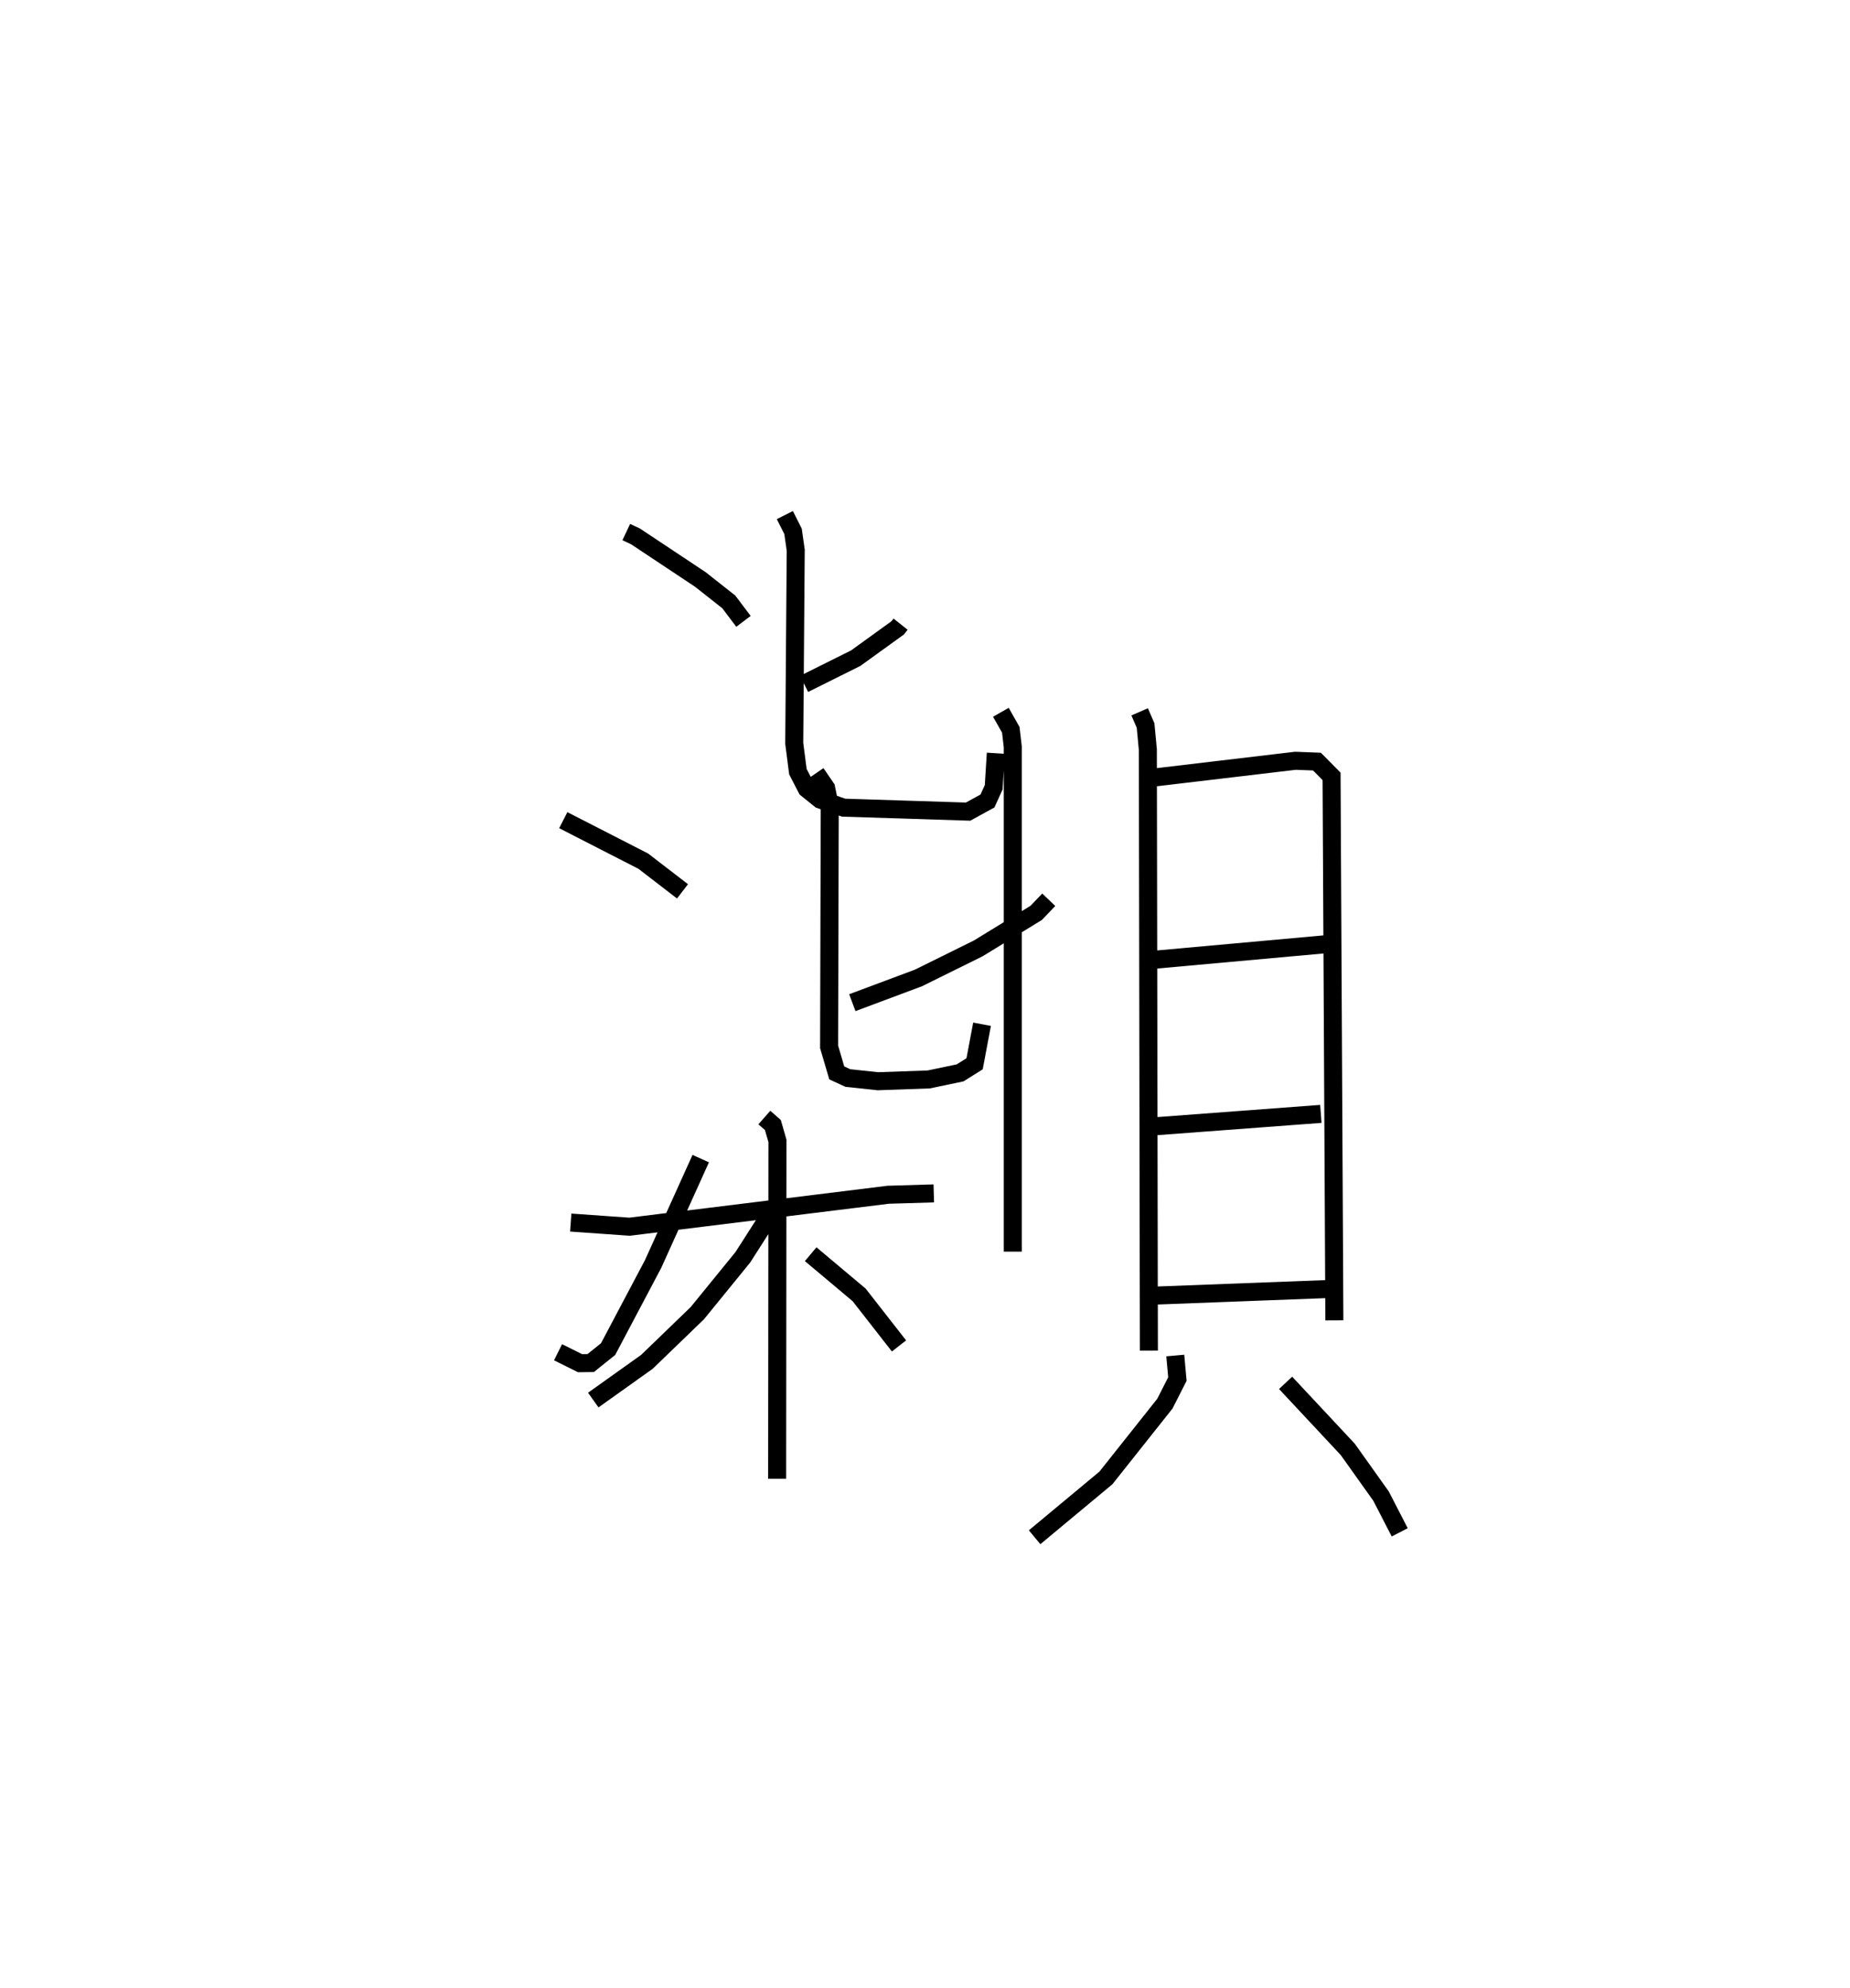 <?xml version="1.0" encoding="utf-8" ?>
<svg baseProfile="full" height="110.291" version="1.1" width="102.705" xmlns="http://www.w3.org/2000/svg" xmlns:ev="http://www.w3.org/2001/xml-events" xmlns:xlink="http://www.w3.org/1999/xlink"><defs /><rect fill="white" height="110.291" width="102.705" x="0" y="0" /><path d="M25,25 m0.0,0.0 m9.769,4.521 l0.515,0.243 3.592,2.385 l1.586,1.25 0.813,1.078 m-10.004,11.031 l4.443,2.275 2.176,1.674 m-6.909,25.573 l1.223,0.608 0.59,-0.008 l0.965,-0.774 2.498,-4.72 l2.645,-5.85 m11.095,-29.654 l-0.167,0.21 -2.325,1.678 l-2.864,1.426 m-1.069,-9.366 l0.455,0.903 0.149,1.047 l-0.082,10.716 0.202,1.568 l0.489,0.947 0.748,0.602 l1.303,0.451 6.907,0.22 l1.077,-0.589 0.346,-0.761 l0.118,-1.891 m2.939,8.131 l-0.699,0.729 -3.22,1.972 l-3.316,1.638 -3.67,1.371 m-2.016,-12.731 l0.561,0.819 0.201,0.979 l-0.035,13.385 0.425,1.445 l0.616,0.284 1.666,0.178 l2.824,-0.1 1.741,-0.364 l0.805,-0.505 0.413,-2.193 m-22.834,11.004 l3.265,0.23 14.357,-1.773 l2.533,-0.076 m-9.406,-4.209 l0.473,0.416 0.254,0.88 l-0.017,18.749 m0.026,-15.306 l-1.933,3.018 -2.523,3.096 l-2.799,2.702 -2.979,2.122 m12.07,-8.094 l2.69,2.258 2.213,2.832 m5.655,-35.158 l0.551,0.971 0.11,0.946 l0,28.008 m7.044,-29.95 l0.329,0.76 0.126,1.335 l0.058,33.349 m0.083,-31.775 l8.054,-0.954 1.193,0.046 l0.812,0.819 0.155,30.183 m-10.174,-19.992 l9.608,-0.869 m-9.733,10.12 l9.549,-0.714 m-9.171,10.081 l9.579,-0.364 m-8.49,3.69 l0.118,1.305 -0.696,1.367 l-3.273,4.12 -3.958,3.291 m13.934,-8.567 l3.451,3.692 1.848,2.594 l1.036,2.009 " fill="none" stroke="black" stroke-width="1" /></svg>